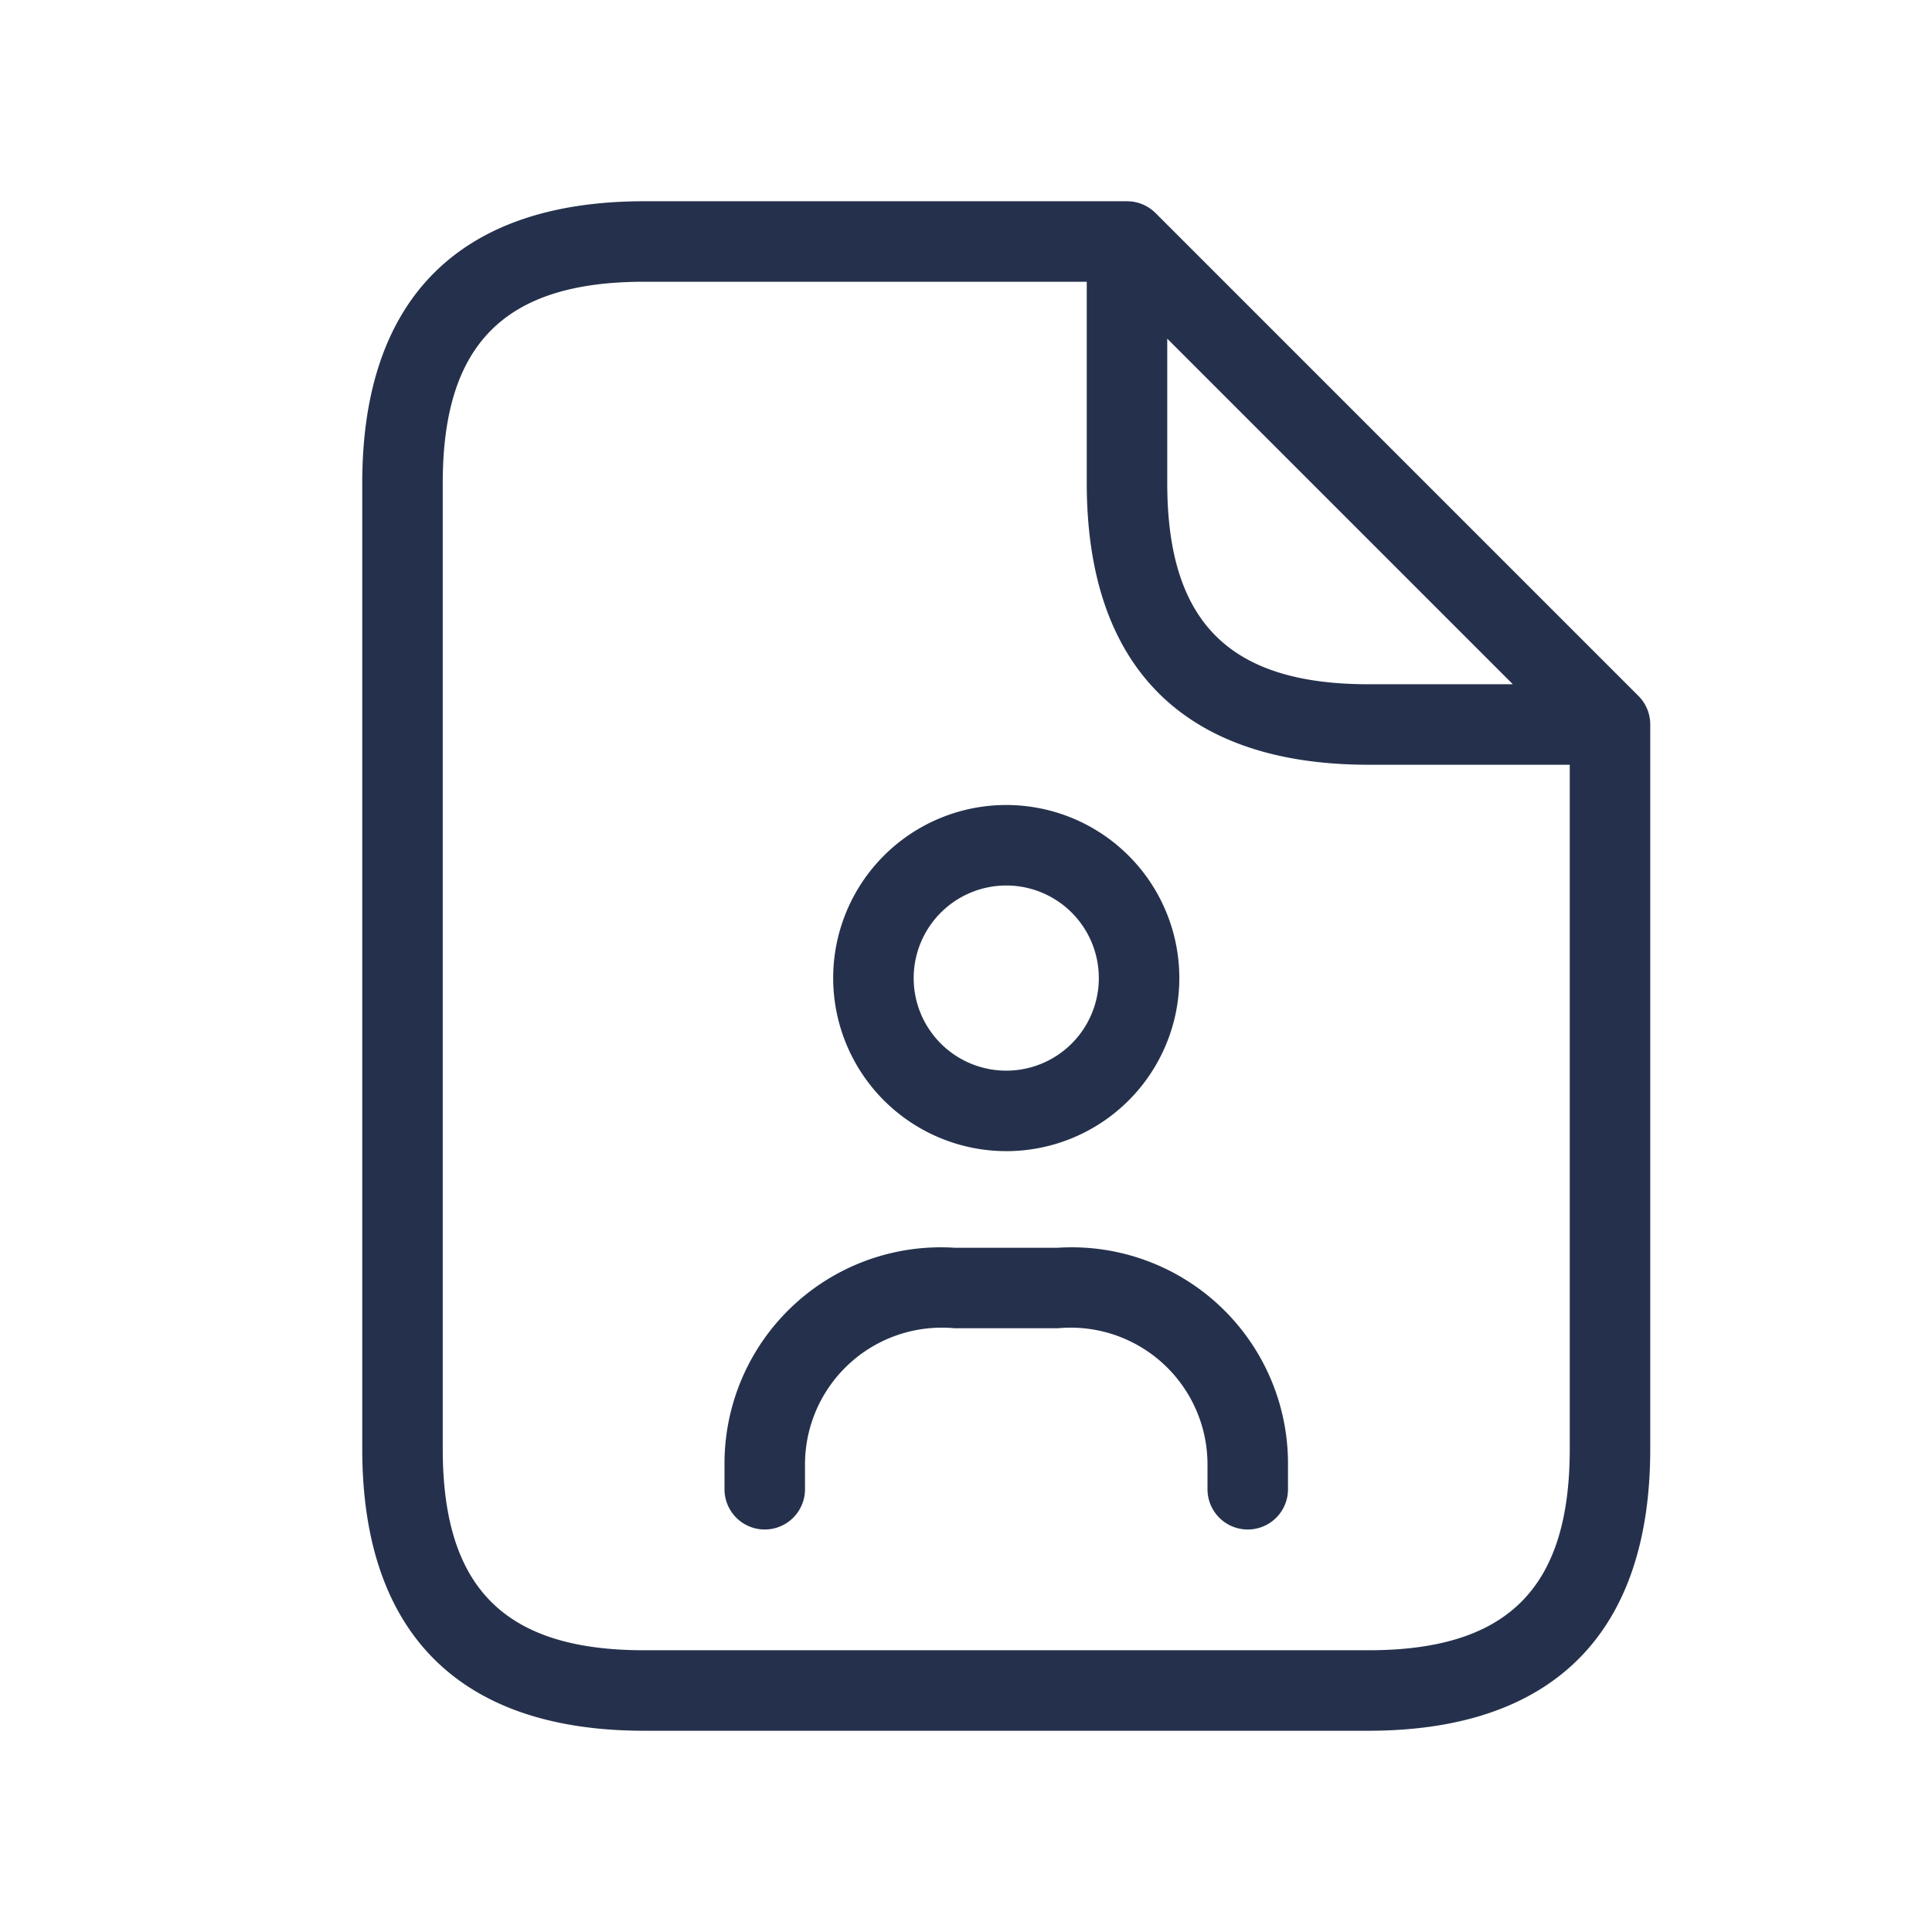 <svg id="Layer" xmlns="http://www.w3.org/2000/svg" viewBox="0 0 24 24"><defs><style>.cls-1{fill:#25314c;}</style></defs><path id="file-user" class="cls-1" d="M20.354,8.646l-6-6A.5.5,0,0,0,14,2.5H8C5.71,2.5,4.5,3.71,4.5,6V18c0,2.29,1.21,3.5,3.5,3.5h9c2.29,0,3.5-1.21,3.5-3.5V9A.5.5,0,0,0,20.354,8.646ZM14.5,4.207,18.793,8.5H17c-1.729,0-2.5-.771-2.5-2.5ZM17,20.5H8c-1.729,0-2.5-.771-2.5-2.5V6c0-1.729.771-2.5,2.5-2.5h5.5V6c0,2.29,1.21,3.5,3.5,3.5h2.5V18C19.5,19.729,18.729,20.5,17,20.5Zm-4.5-6.2a2.15,2.15,0,1,0-2.15-2.15A2.152,2.152,0,0,0,12.5,14.3Zm0-3.3a1.15,1.15,0,1,1-1.15,1.15A1.151,1.151,0,0,1,12.5,11ZM16,18.2v.3a.5.5,0,0,1-1,0v-.3a1.7,1.7,0,0,0-1.858-1.7H11.858A1.7,1.7,0,0,0,10,18.2v.3a.5.5,0,0,1-1,0v-.3a2.687,2.687,0,0,1,2.858-2.7h1.284A2.687,2.687,0,0,1,16,18.2Z"/></svg>